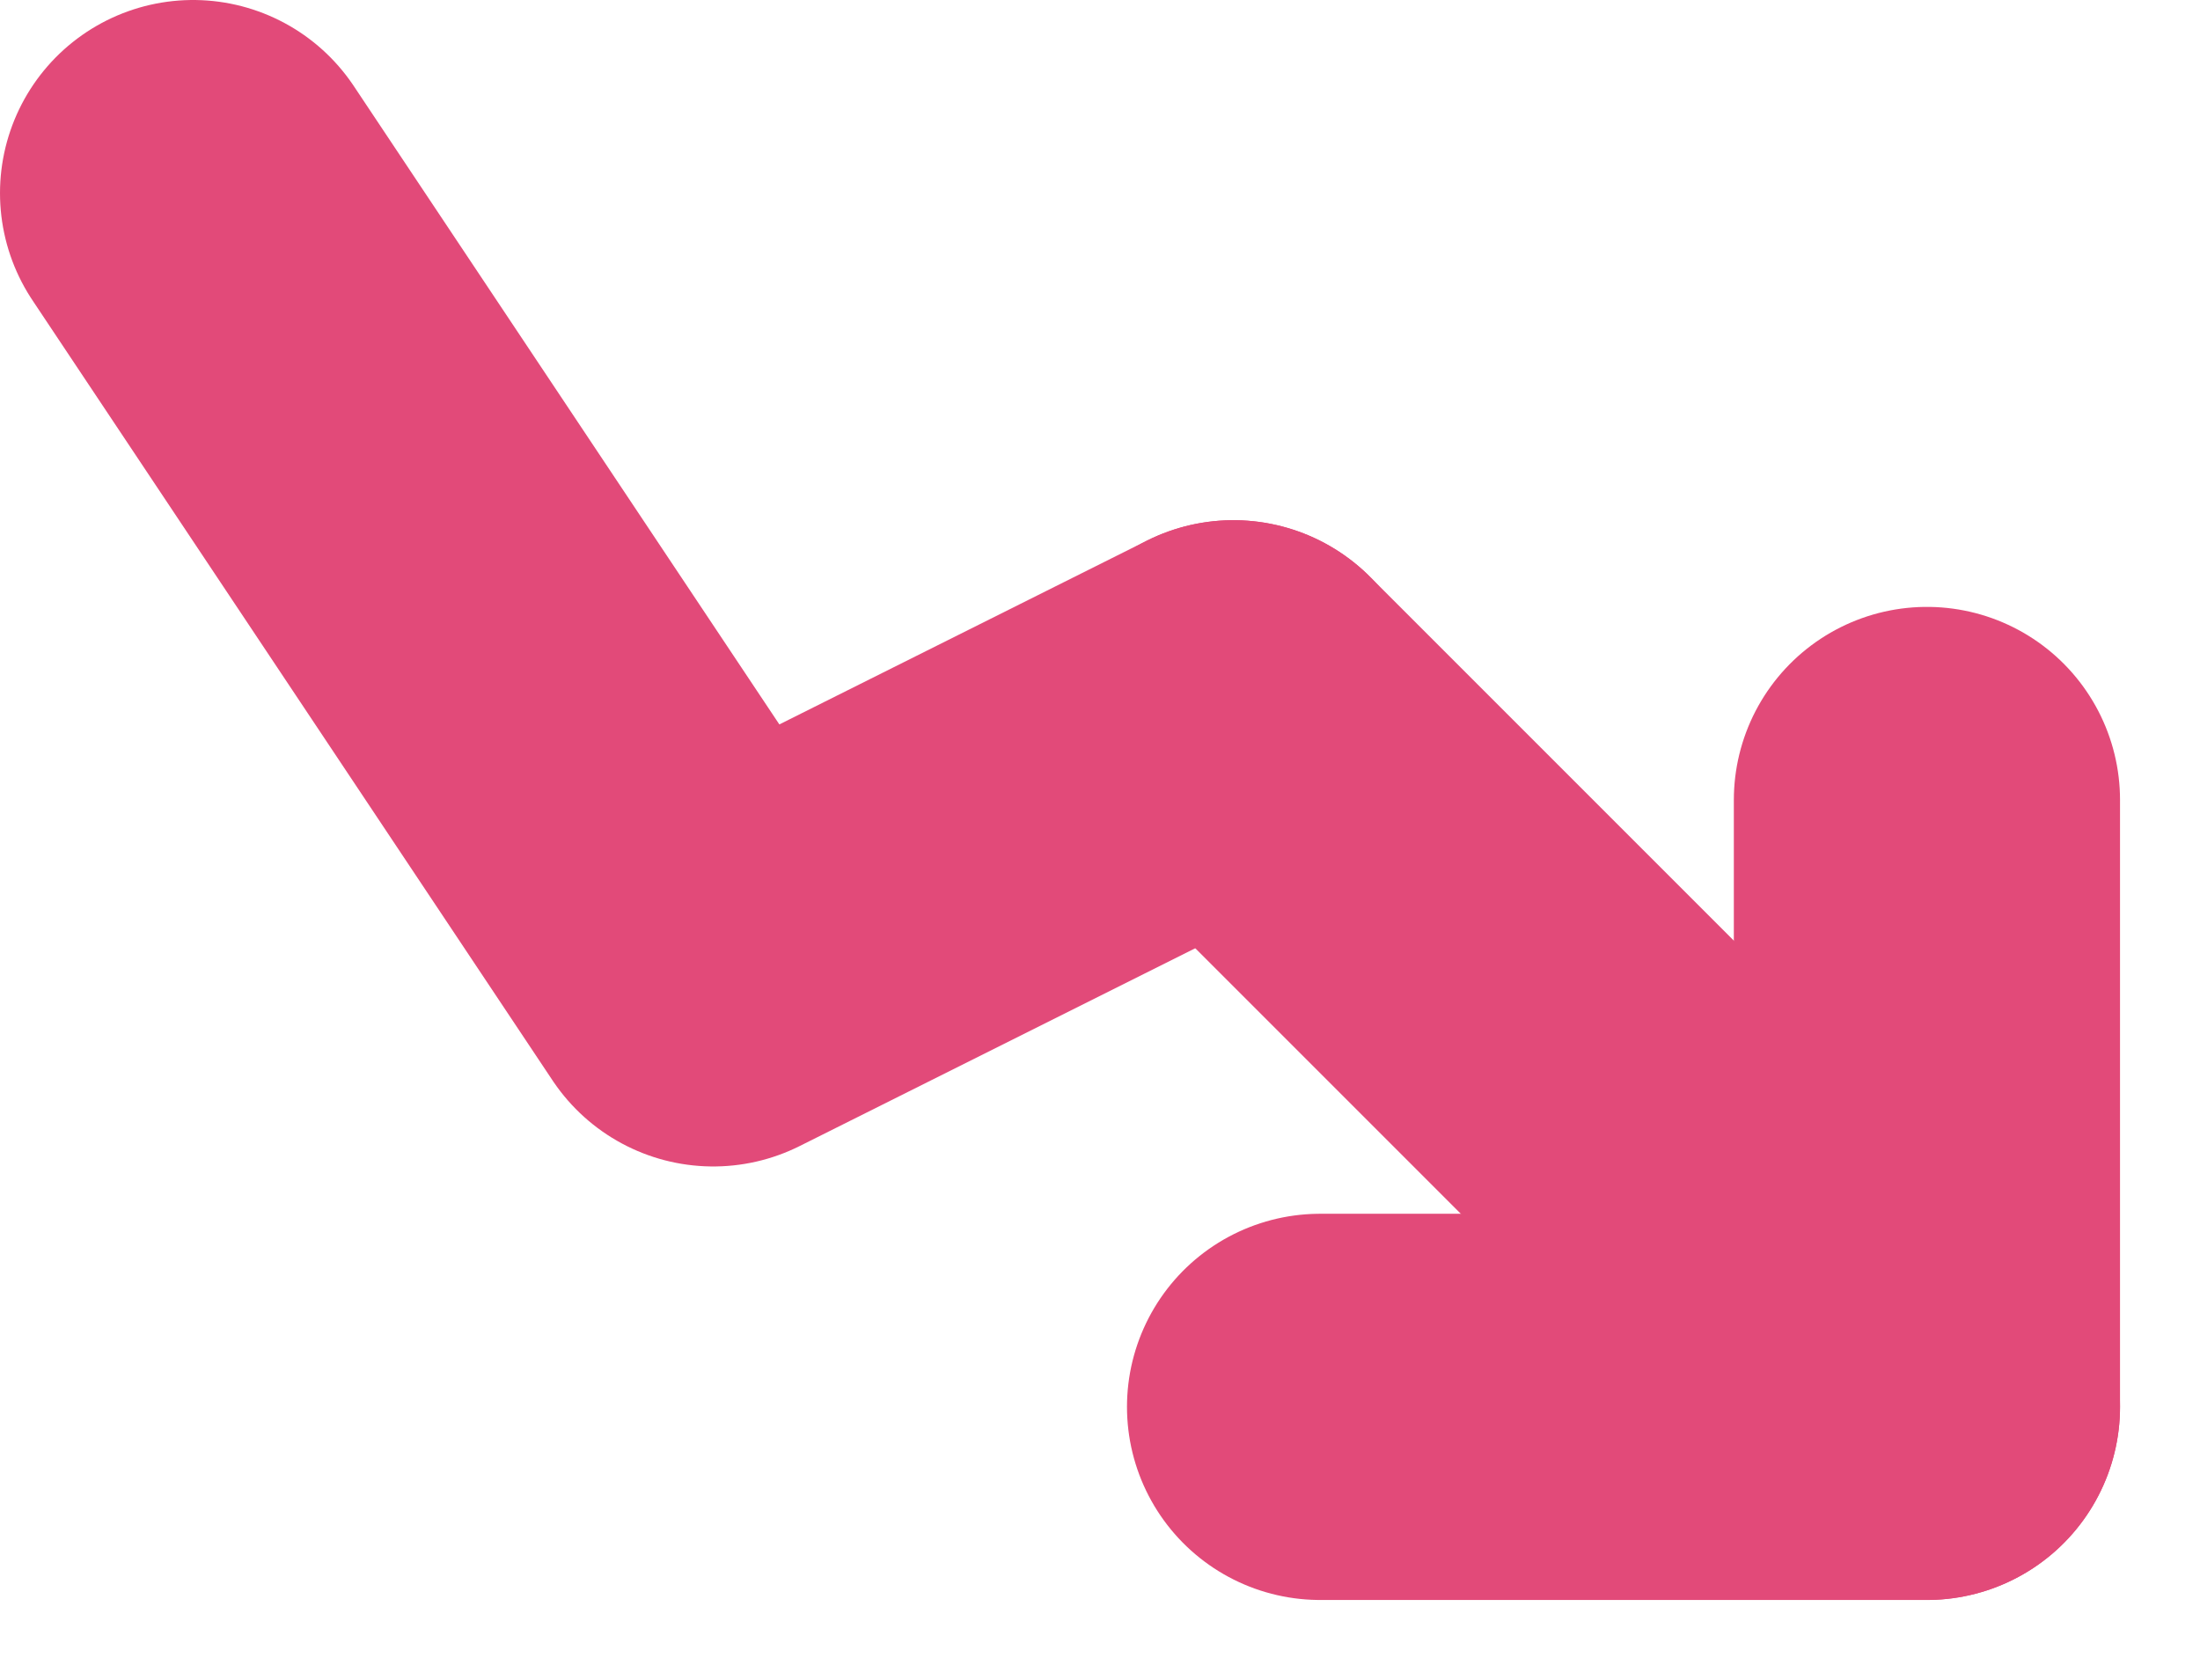 <svg xmlns="http://www.w3.org/2000/svg" viewBox="0 0 68.361 52.198">
    <defs>
        <style>
            .cls-1{fill:none;stroke:#e24a79;stroke-linecap:round;stroke-linejoin:round;stroke-width:12px}
        </style>
    </defs>
    <g id="down" transform="translate(-18 -30)">
        <path id="Path_432" d="M24 36l16.163 24.244 16.163-8.081" class="cls-1" data-name="Path 432"/>
        <path id="Line_29" d="M0 0l21.55 21.55" class="cls-1" data-name="Line 29" transform="translate(56.326 52.163)"/>
        <path id="Path_433" d="M76 82.857h18.857V64" class="cls-1" data-name="Path 433" transform="translate(-16.981 -9.143)"/>
    </g>
</svg>
